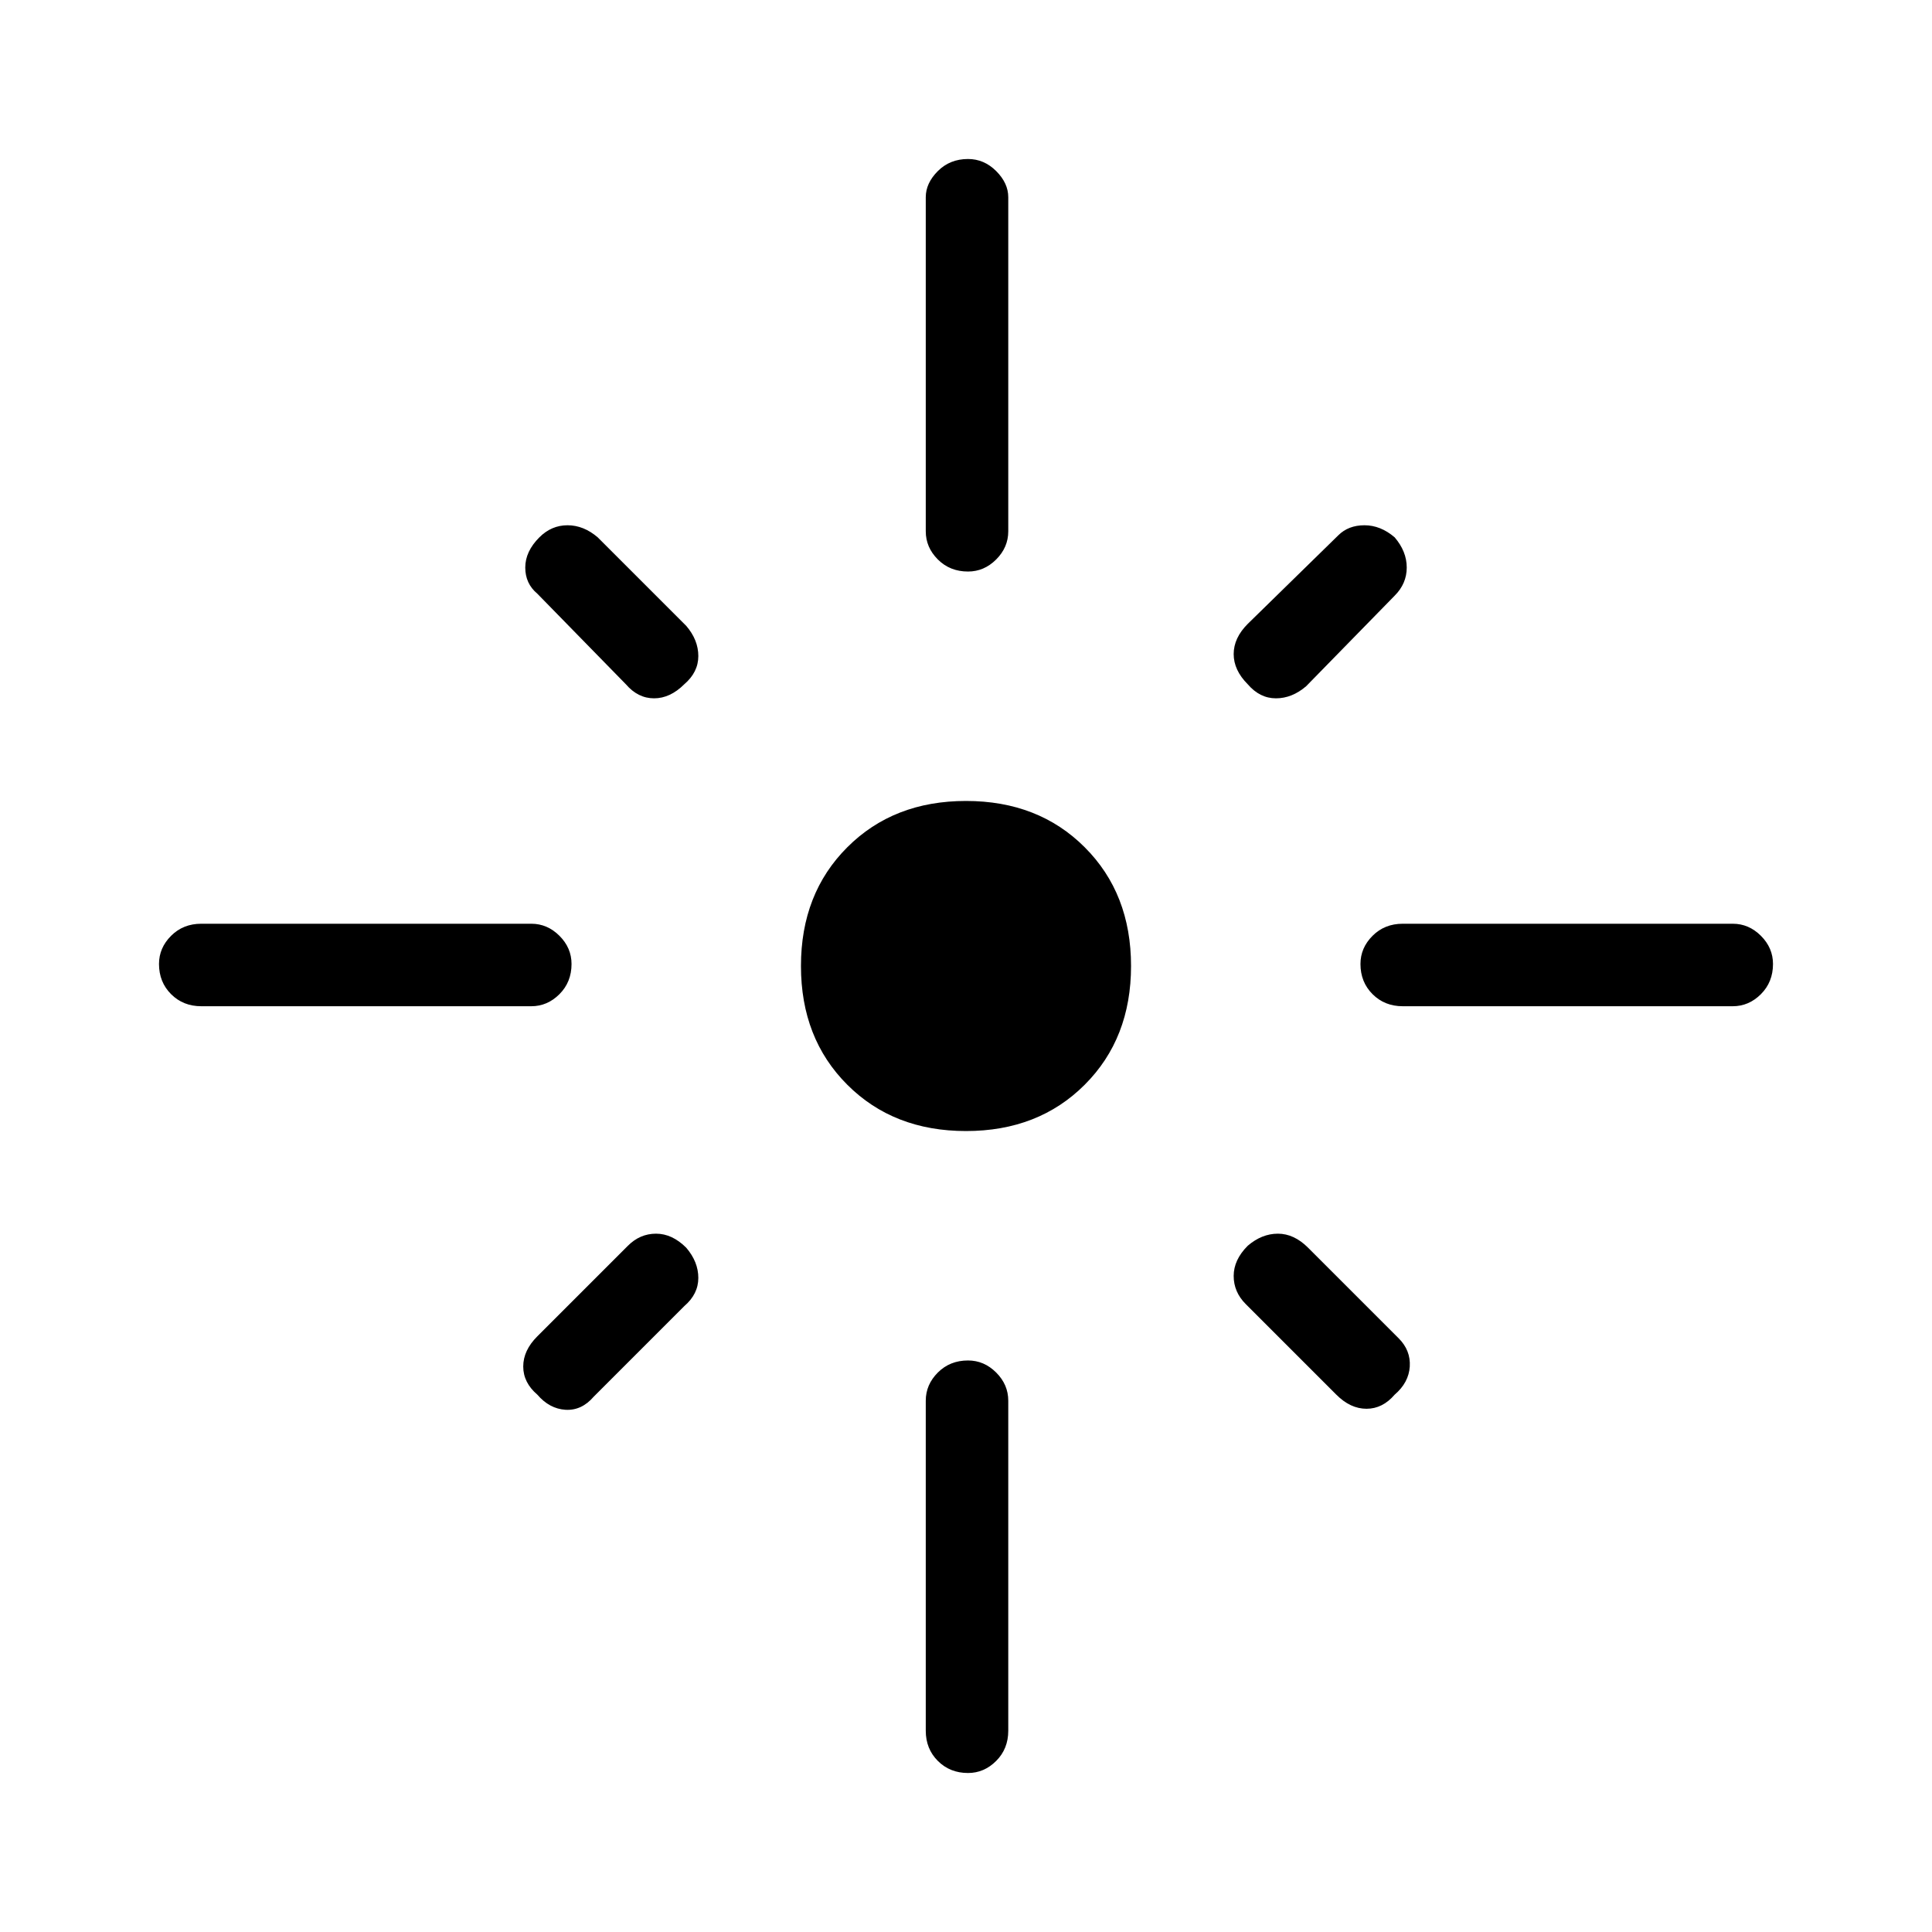 <svg xmlns="http://www.w3.org/2000/svg" height="40" width="40"><path d="M4.167 20.833q-.375 0-.625-.25t-.25-.625q0-.333.25-.583.25-.25.625-.25H11q.333 0 .583.25.25.25.25.583 0 .375-.25.625t-.583.25Zm8.791-6.666-1.833-1.875q-.25-.209-.25-.542 0-.333.292-.625.25-.25.583-.25.333 0 .625.25l1.833 1.833q.25.292.25.625 0 .334-.291.584-.292.291-.625.291-.334 0-.584-.291Zm7.084-2.334q-.375 0-.625-.25t-.25-.583V4.083q0-.291.25-.541.25-.25.625-.25.333 0 .583.25.25.25.25.541V11q0 .333-.25.583-.25.25-.583.25Zm5.791 2.334q-.291-.292-.291-.625 0-.334.291-.625l1.875-1.834q.209-.208.542-.208.333 0 .625.25.25.292.25.625t-.25.583l-1.833 1.875q-.292.25-.625.25-.334 0-.584-.291Zm3.209 6.666q-.375 0-.625-.25t-.25-.625q0-.333.25-.583.25-.25.625-.25h6.833q.333 0 .583.25.25.25.25.583 0 .375-.25.625t-.583.25ZM20 23.417q-1.5 0-2.458-.959-.959-.958-.959-2.458 0-1.5.959-2.458.958-.959 2.458-.959 1.5 0 2.458.959.959.958.959 2.458 0 1.5-.959 2.458-.958.959-2.458.959Zm7.667 5.458L25.792 27q-.25-.25-.25-.583 0-.334.291-.625.292-.25.625-.25.334 0 .625.291l1.875 1.875q.25.25.23.584-.021.333-.313.583-.25.292-.583.292-.334 0-.625-.292Zm-16.542 0q-.292-.25-.292-.583 0-.334.292-.625L13 25.792q.25-.25.583-.25.334 0 .625.291.25.292.25.625 0 .334-.291.584l-1.875 1.875q-.25.291-.584.271-.333-.021-.583-.313Zm8.917 7.833q-.375 0-.625-.25t-.25-.625V29q0-.333.25-.583.25-.25.625-.25.333 0 .583.25.25.25.25.583v6.833q0 .375-.25.625t-.583.25Z"/></svg>